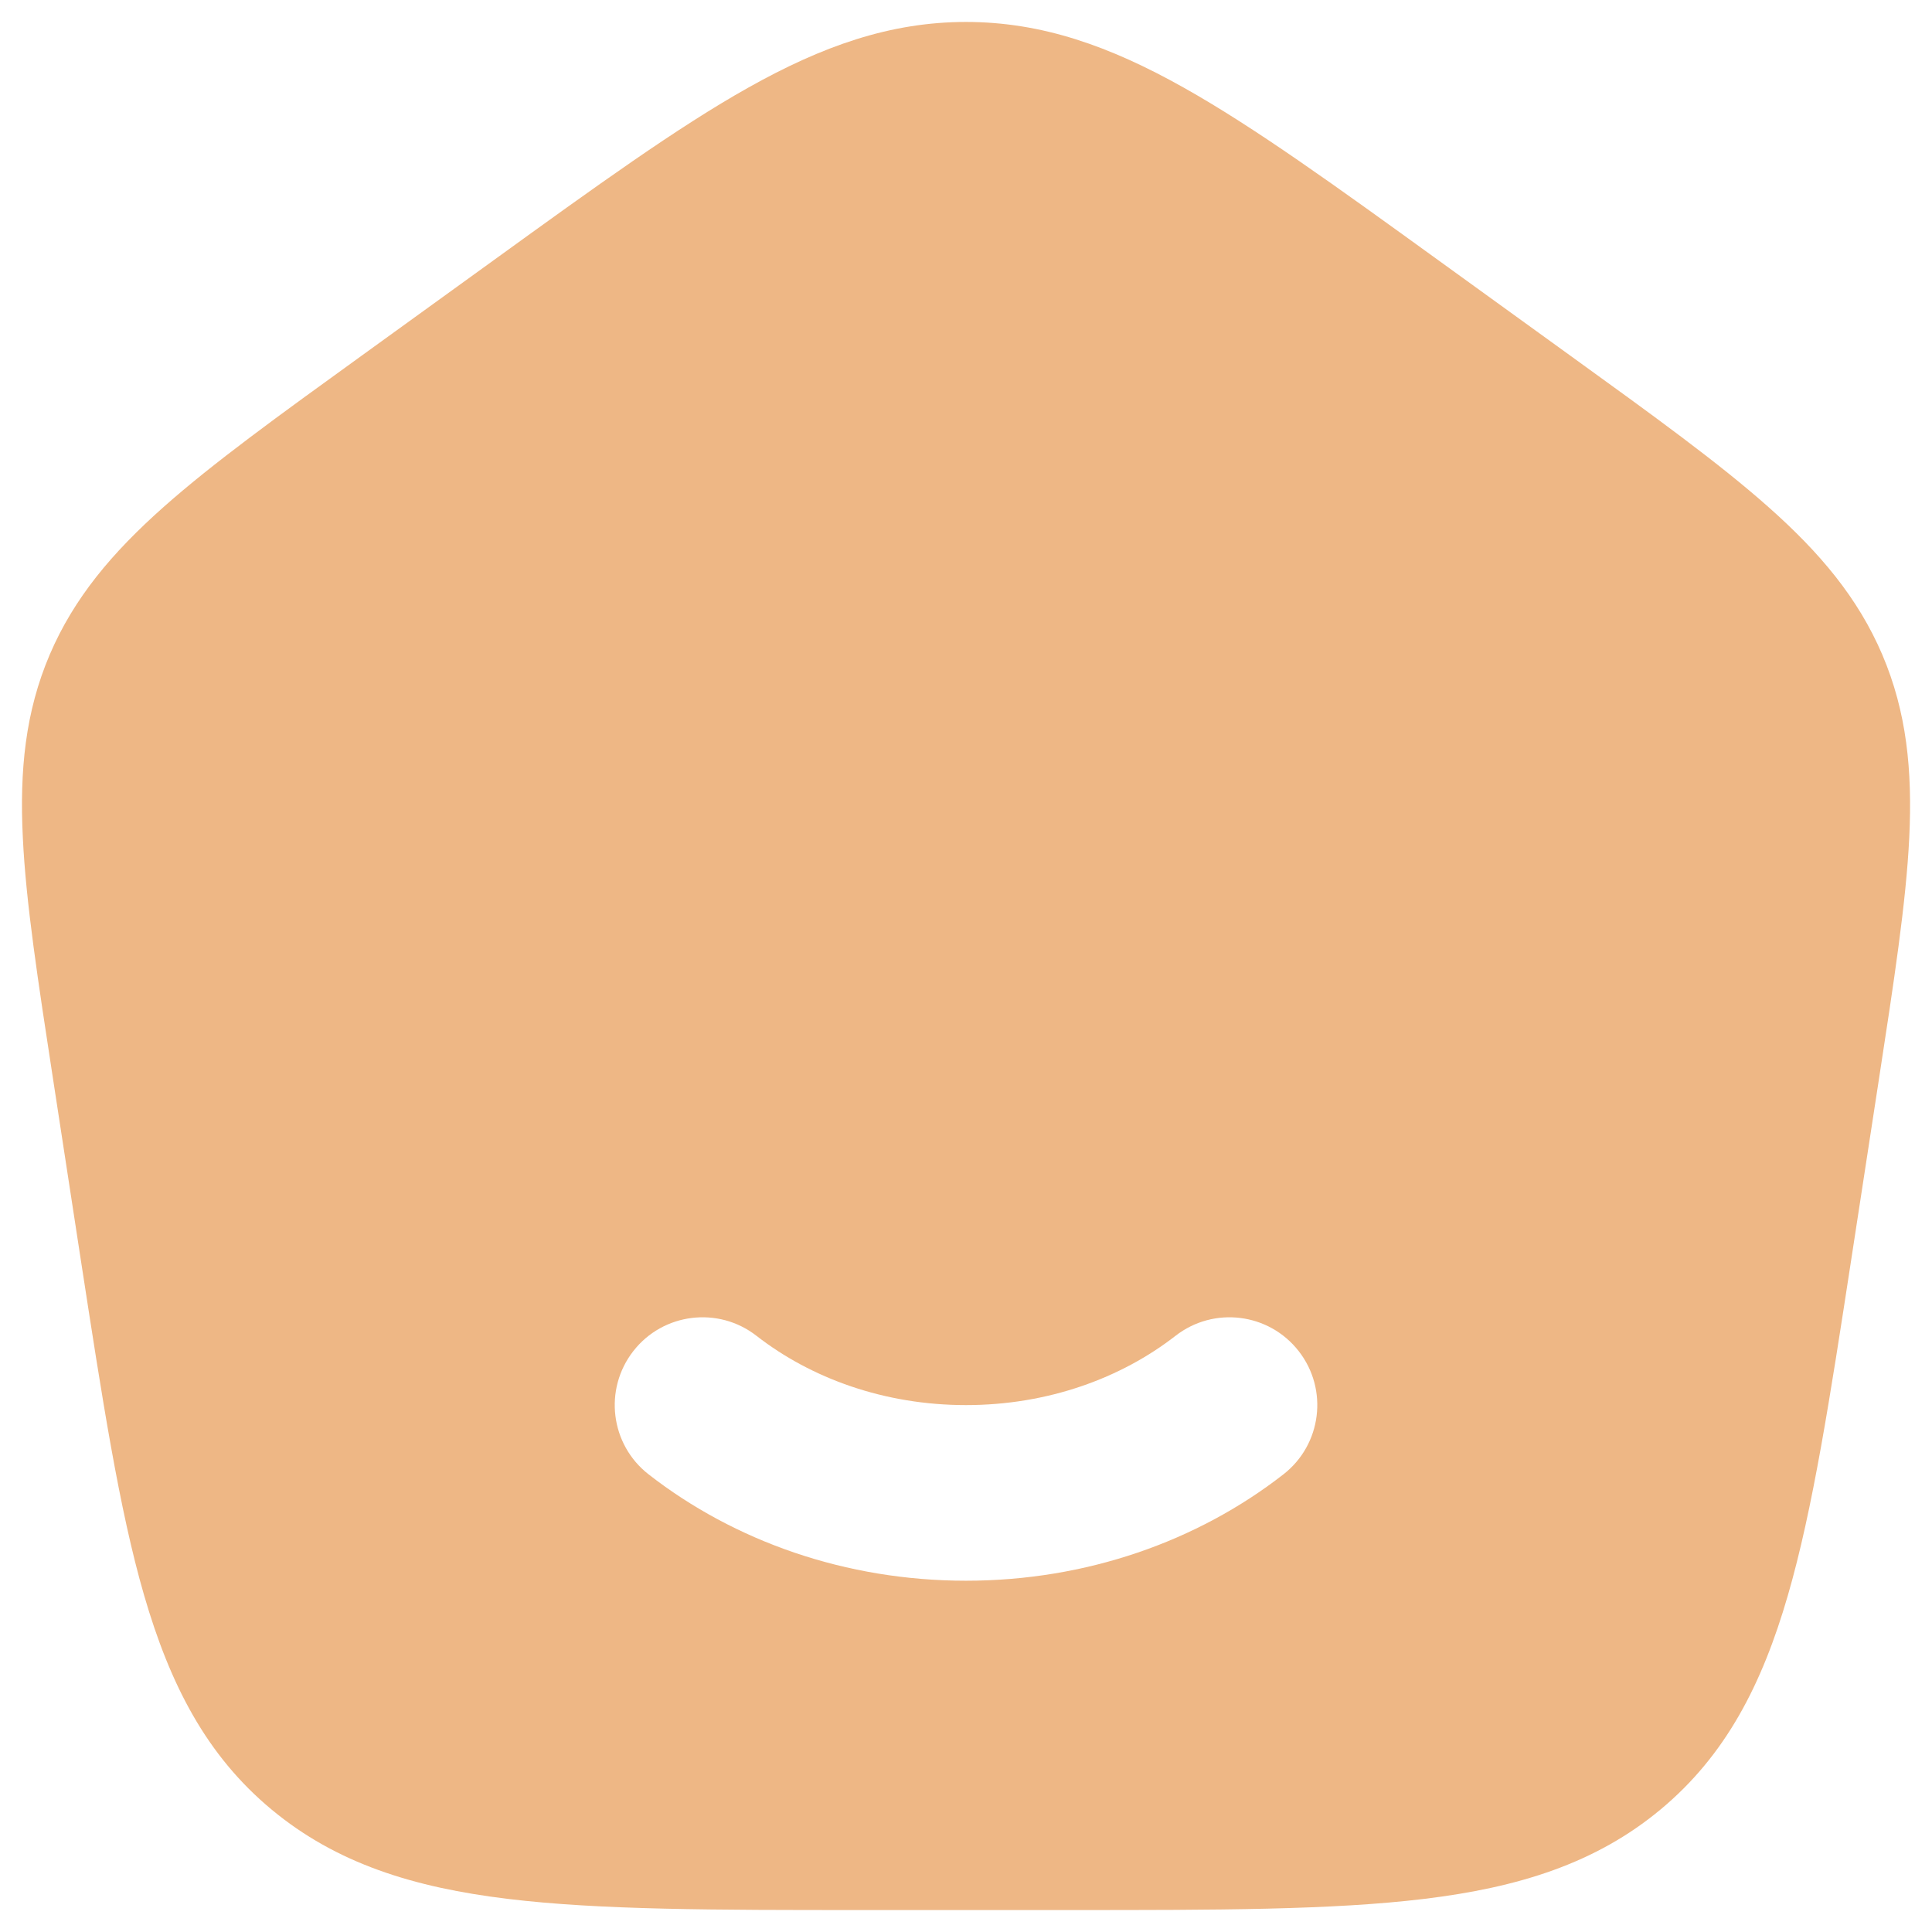 <svg width="22" height="22" viewBox="0 0 22 22" fill="none" xmlns="http://www.w3.org/2000/svg">
<path fill-rule="evenodd" clip-rule="evenodd" d="M8.524 0.996C9.36 0.527 10.134 0.25 11 0.25C11.866 0.25 12.64 0.527 13.476 0.996C14.286 1.45 15.214 2.121 16.381 2.965L17.89 4.056C18.827 4.733 19.575 5.274 20.139 5.775C20.722 6.292 21.157 6.807 21.434 7.455C21.711 8.105 21.778 8.77 21.741 9.538C21.705 10.279 21.567 11.173 21.396 12.287L21.081 14.339C20.838 15.922 20.644 17.184 20.359 18.166C20.065 19.182 19.65 19.989 18.909 20.605C18.171 21.219 17.291 21.493 16.217 21.623C15.172 21.75 13.854 21.75 12.189 21.75H9.811C8.146 21.75 6.828 21.75 5.783 21.623C4.709 21.493 3.83 21.219 3.092 20.605C2.35 19.989 1.936 19.182 1.641 18.166C1.356 17.184 1.163 15.922 0.919 14.339L0.604 12.287C0.433 11.173 0.295 10.279 0.26 9.538C0.222 8.77 0.289 8.105 0.566 7.455C0.843 6.807 1.279 6.292 1.861 5.775C2.425 5.274 3.173 4.733 4.11 4.056L5.619 2.965C6.786 2.121 7.714 1.45 8.524 0.996ZM8.614 15.211C8.179 14.872 7.55 14.95 7.211 15.386C6.872 15.822 6.95 16.45 7.386 16.789C8.364 17.551 9.632 18 11 18C12.369 18 13.636 17.551 14.614 16.789C15.05 16.45 15.129 15.822 14.789 15.386C14.45 14.95 13.822 14.872 13.386 15.211C12.765 15.694 11.932 16 11 16C10.068 16 9.235 15.694 8.614 15.211Z" fill="#EEB785"/>
</svg>
